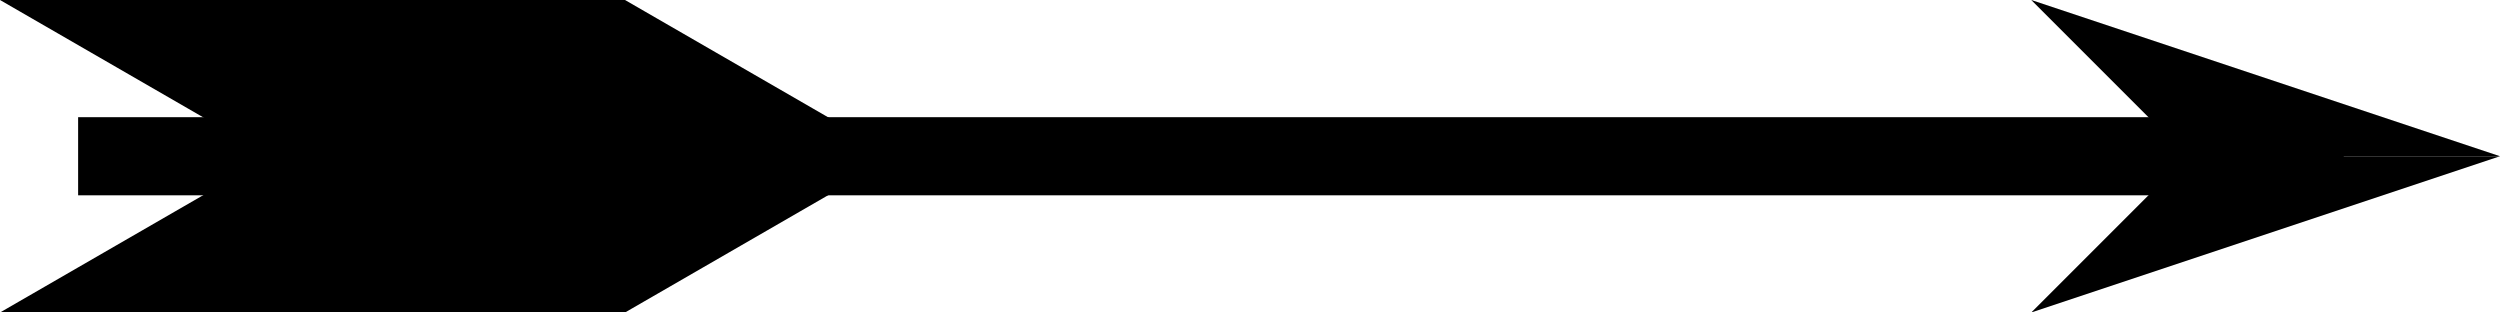 <svg version="1" xmlns="http://www.w3.org/2000/svg" width="256" height="32">
	<defs>
		<rect id="PlumageShape" width="64" height="16"/>

		<rect id="ShaftShape" width="232" height="8"/>

		<path id="PikeShape" 
			d="m 0 0 
			l 16 16 
			h 32
			z"
		/>

		<g id="ArrowSide">
			<use href="#PlumageShape" x="0" y="0" transform="skewX(60)"/>
			<use href="#PikeShape" x="208" y="0" />
		</g>
	</defs>
	<g id="Arrow">
		<use href="#ArrowSide" fill="black"/>
		<use href="#ShaftShape" fill="black" x="8" y="12"/>
		<use href="#ArrowSide" fill="black" transform="scale(1, -1) translate(0, -32)"/>
	</g>
</svg>